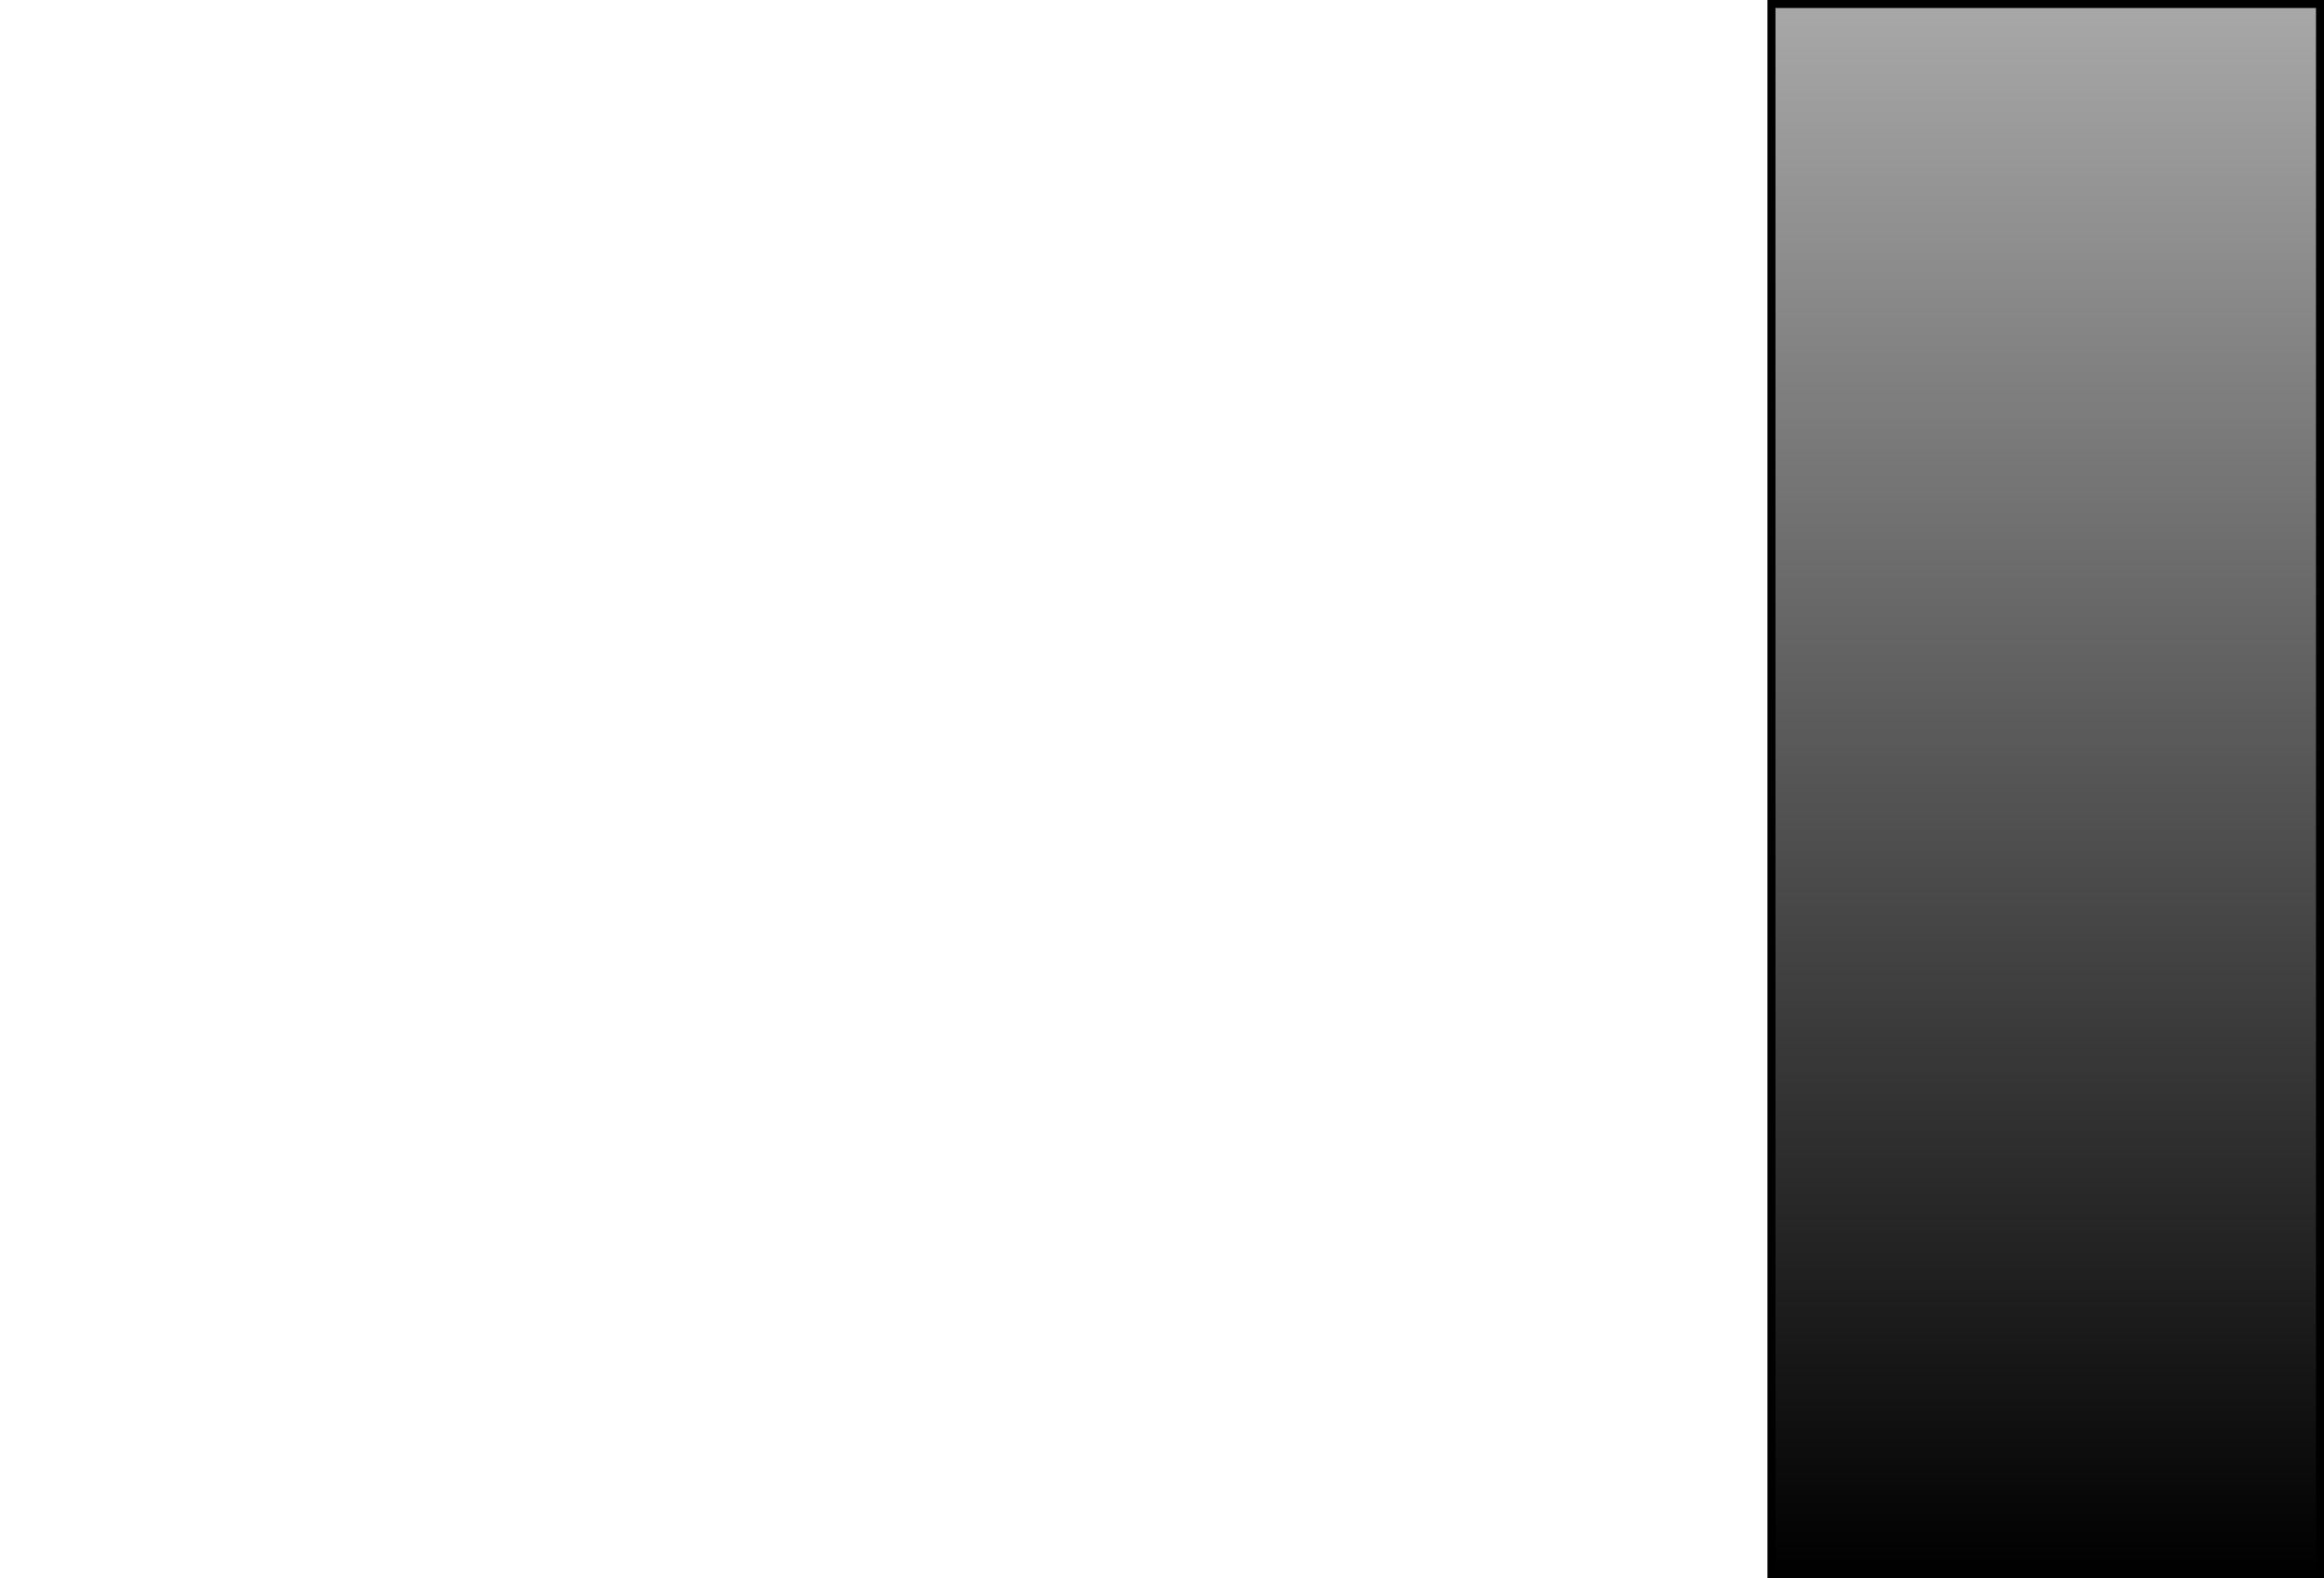 <svg version="1.1" xmlns="http://www.w3.org/2000/svg" xmlns:xlink="http://www.w3.org/1999/xlink" width="580.441" height="394"><defs><linearGradient x1="593" y1="79.01" x2="593" y2="471.01" gradientUnits="userSpaceOnUse" id="color-1"><stop offset="0" stop-color="#a8a8a8"/><stop offset="1" stop-color="#000000"/></linearGradient></defs><g transform="translate(-82.059,-78.01)"><g data-paper-data="{&quot;isPaintingLayer&quot;:true}" fill="none" fill-rule="nonzero" stroke="#000000" stroke-width="none" stroke-linecap="butt" stroke-linejoin="miter" stroke-miterlimit="10" stroke-dasharray="" stroke-dashoffset="0" font-family="none" font-weight="none" font-size="none" text-anchor="none" style="mix-blend-mode: normal"><path d="M524.5,471.01v-392h137v392z" data-paper-data="{&quot;origPos&quot;:null}" fill="url(#color-1)" stroke-width="2"/><path d="M90.059,196.51c0,1.381 -1.791,2.5 -4,2.5c-2.209,0 -4,-1.119 -4,-2.5c0,-1.381 1.791,-2.5 4,-2.5c2.209,0 4,1.119 4,2.5z" fill="none" stroke-width="0"/></g></g></svg>